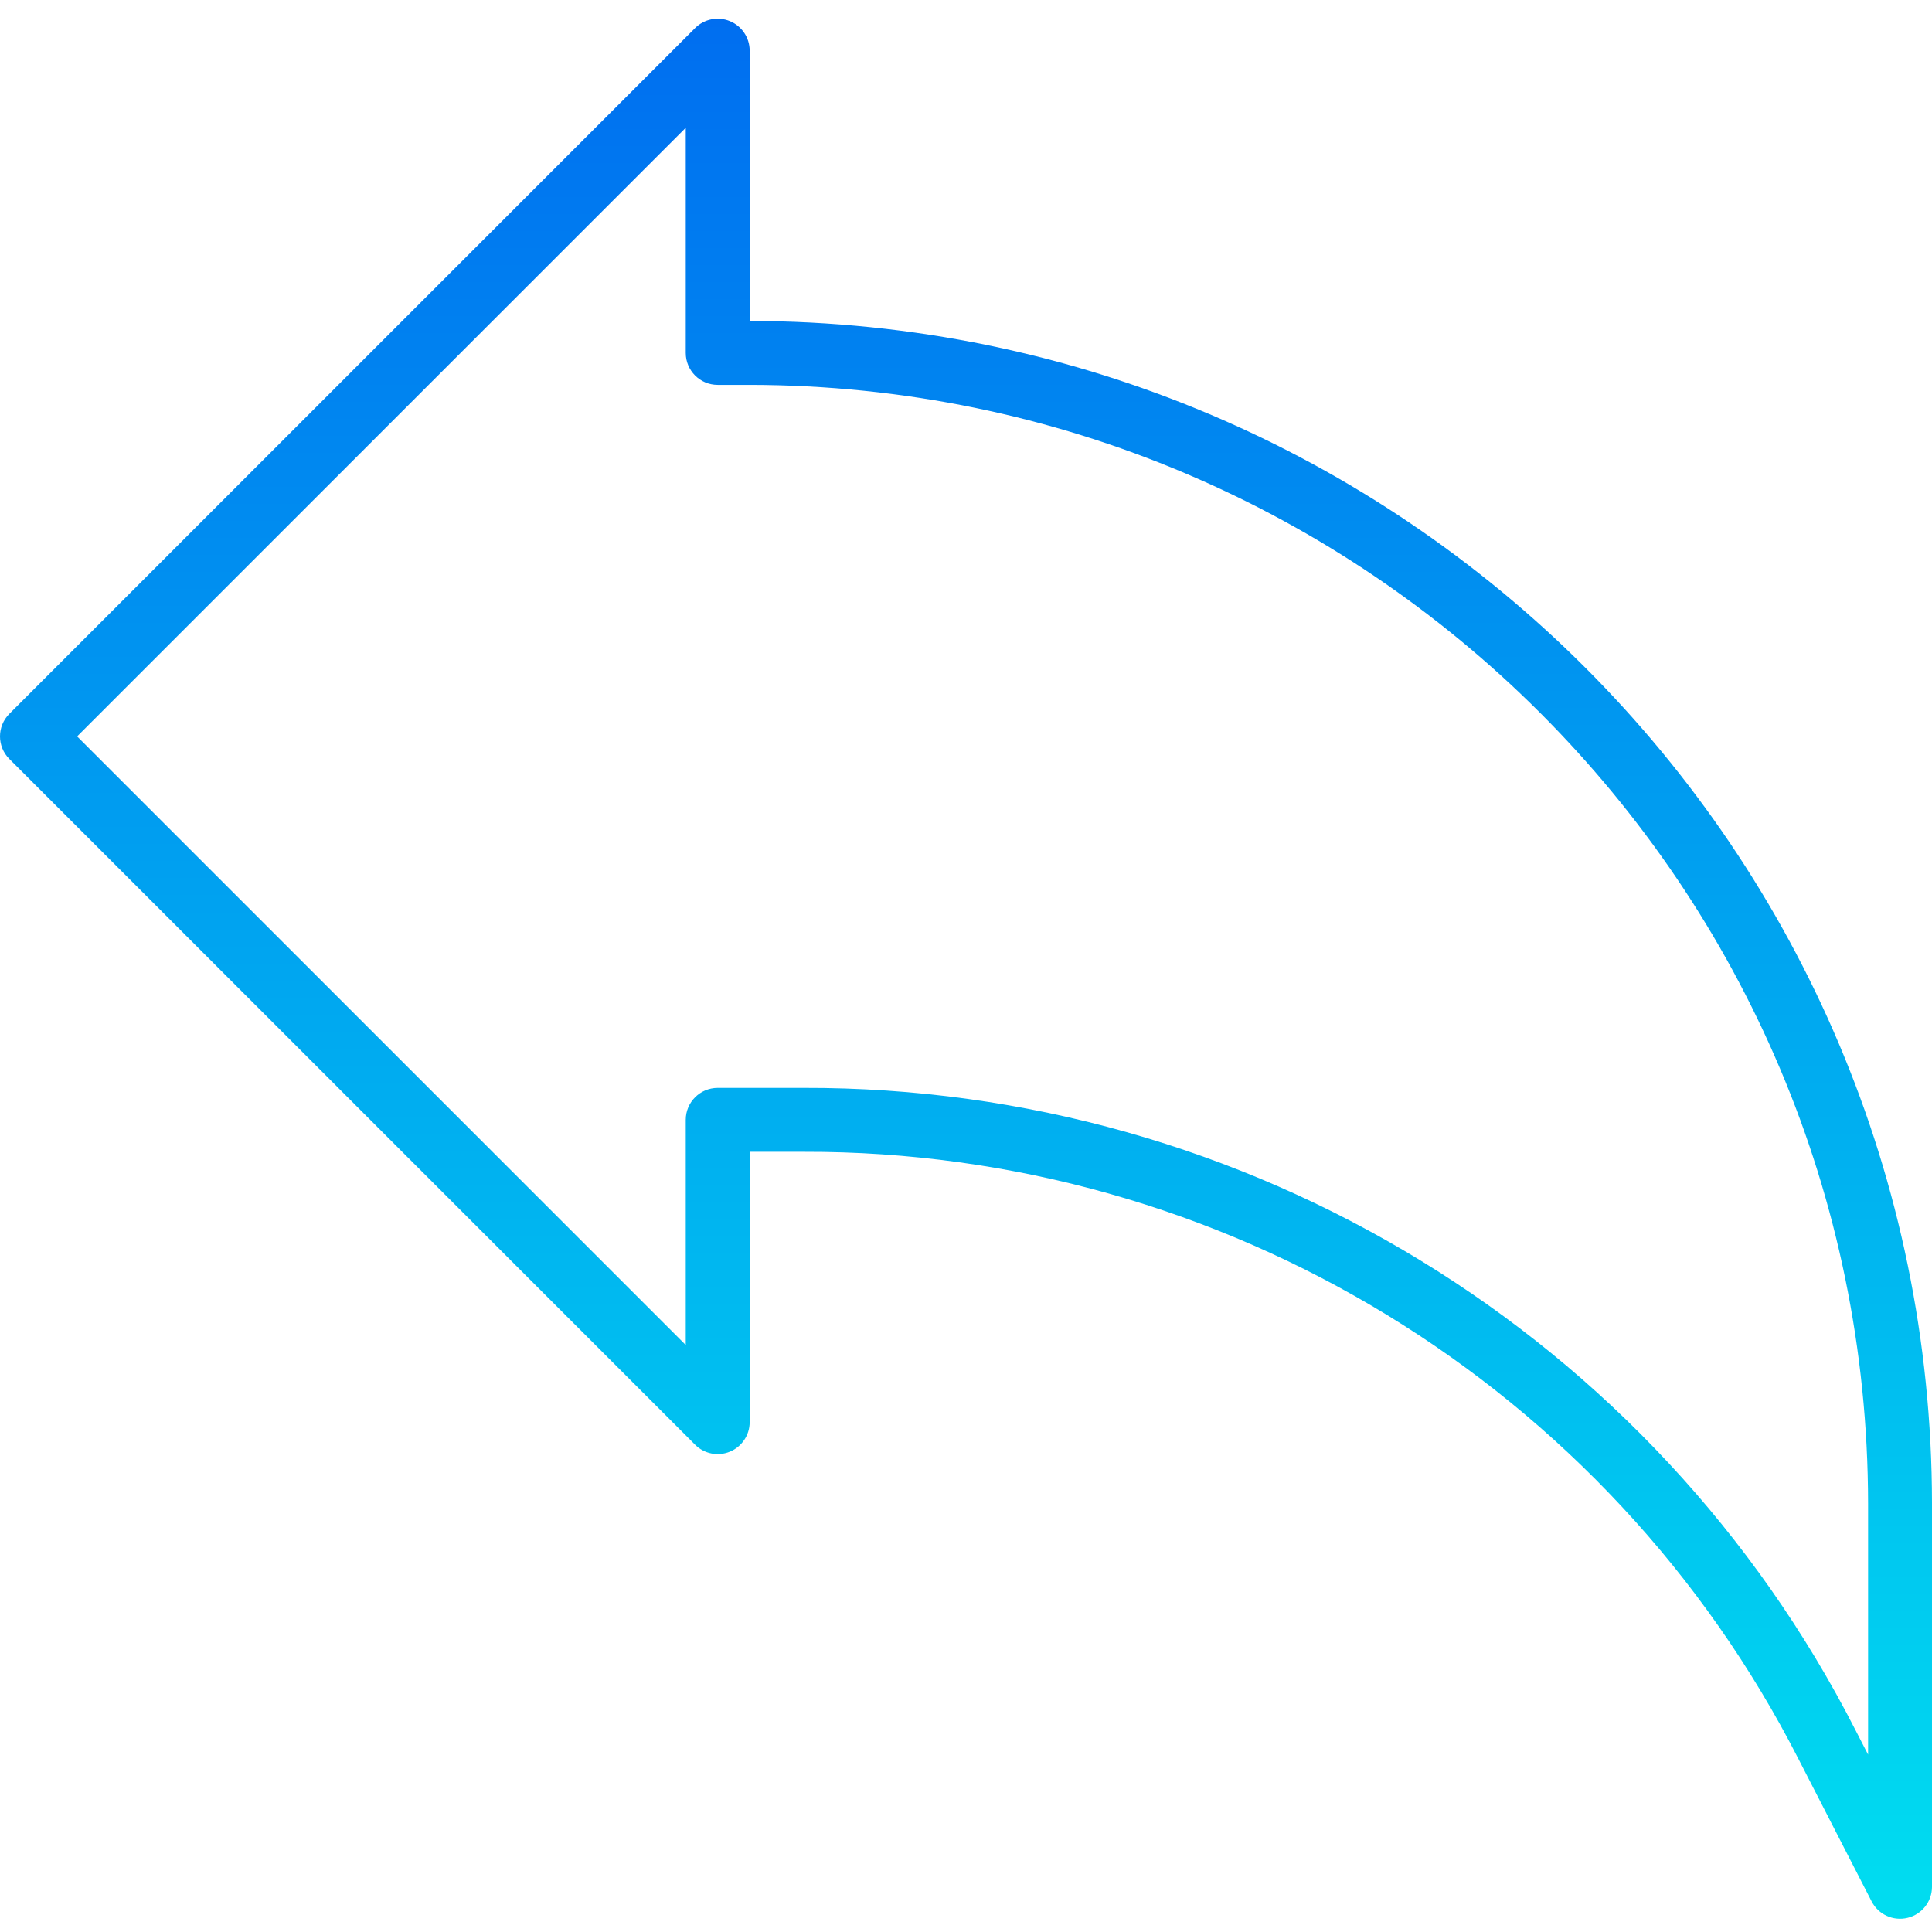 <svg height="483pt" viewBox="0 -4 483.678 483" width="483pt" xmlns="http://www.w3.org/2000/svg" xmlns:xlink="http://www.w3.org/1999/xlink"><linearGradient id="a" gradientUnits="userSpaceOnUse" x1="241.838" x2="241.838" y1="-3.983" y2="516.017"><stop offset="0" stop-color="#006df0"/><stop offset="1" stop-color="#00e7f0"/></linearGradient><path d="m187.68 76.016v-67.68c-.004-3.234-1.953-6.148-4.941-7.387s-6.43-.555-8.715 1.73l-171.68 171.684c-3.125 3.121-3.125 8.188 0 11.309l171.68 171.68c2.285 2.289 5.727 2.973 8.715 1.734 2.988-1.238 4.938-4.152 4.941-7.387v-67.684h13.52c105.07-.277 201.379 58.535 249.117 152.137l18.242 35.52c1.684 3.293 5.406 5 9 4.129 3.594-.867 6.125-4.086 6.121-7.785v-96c-.188-163.398-132.602-295.812-296-296zm280 358.914-3.129-6.082c-50.465-98.953-152.273-161.129-263.352-160.832h-21.52c-4.418 0-8 3.582-8 8v56.371l-152.371-152.371 152.371-152.367v56.367c0 4.422 3.582 8 8 8h8c154.566.18 279.82 125.434 280 280zm0 0" fill="url(#a)"/></svg>